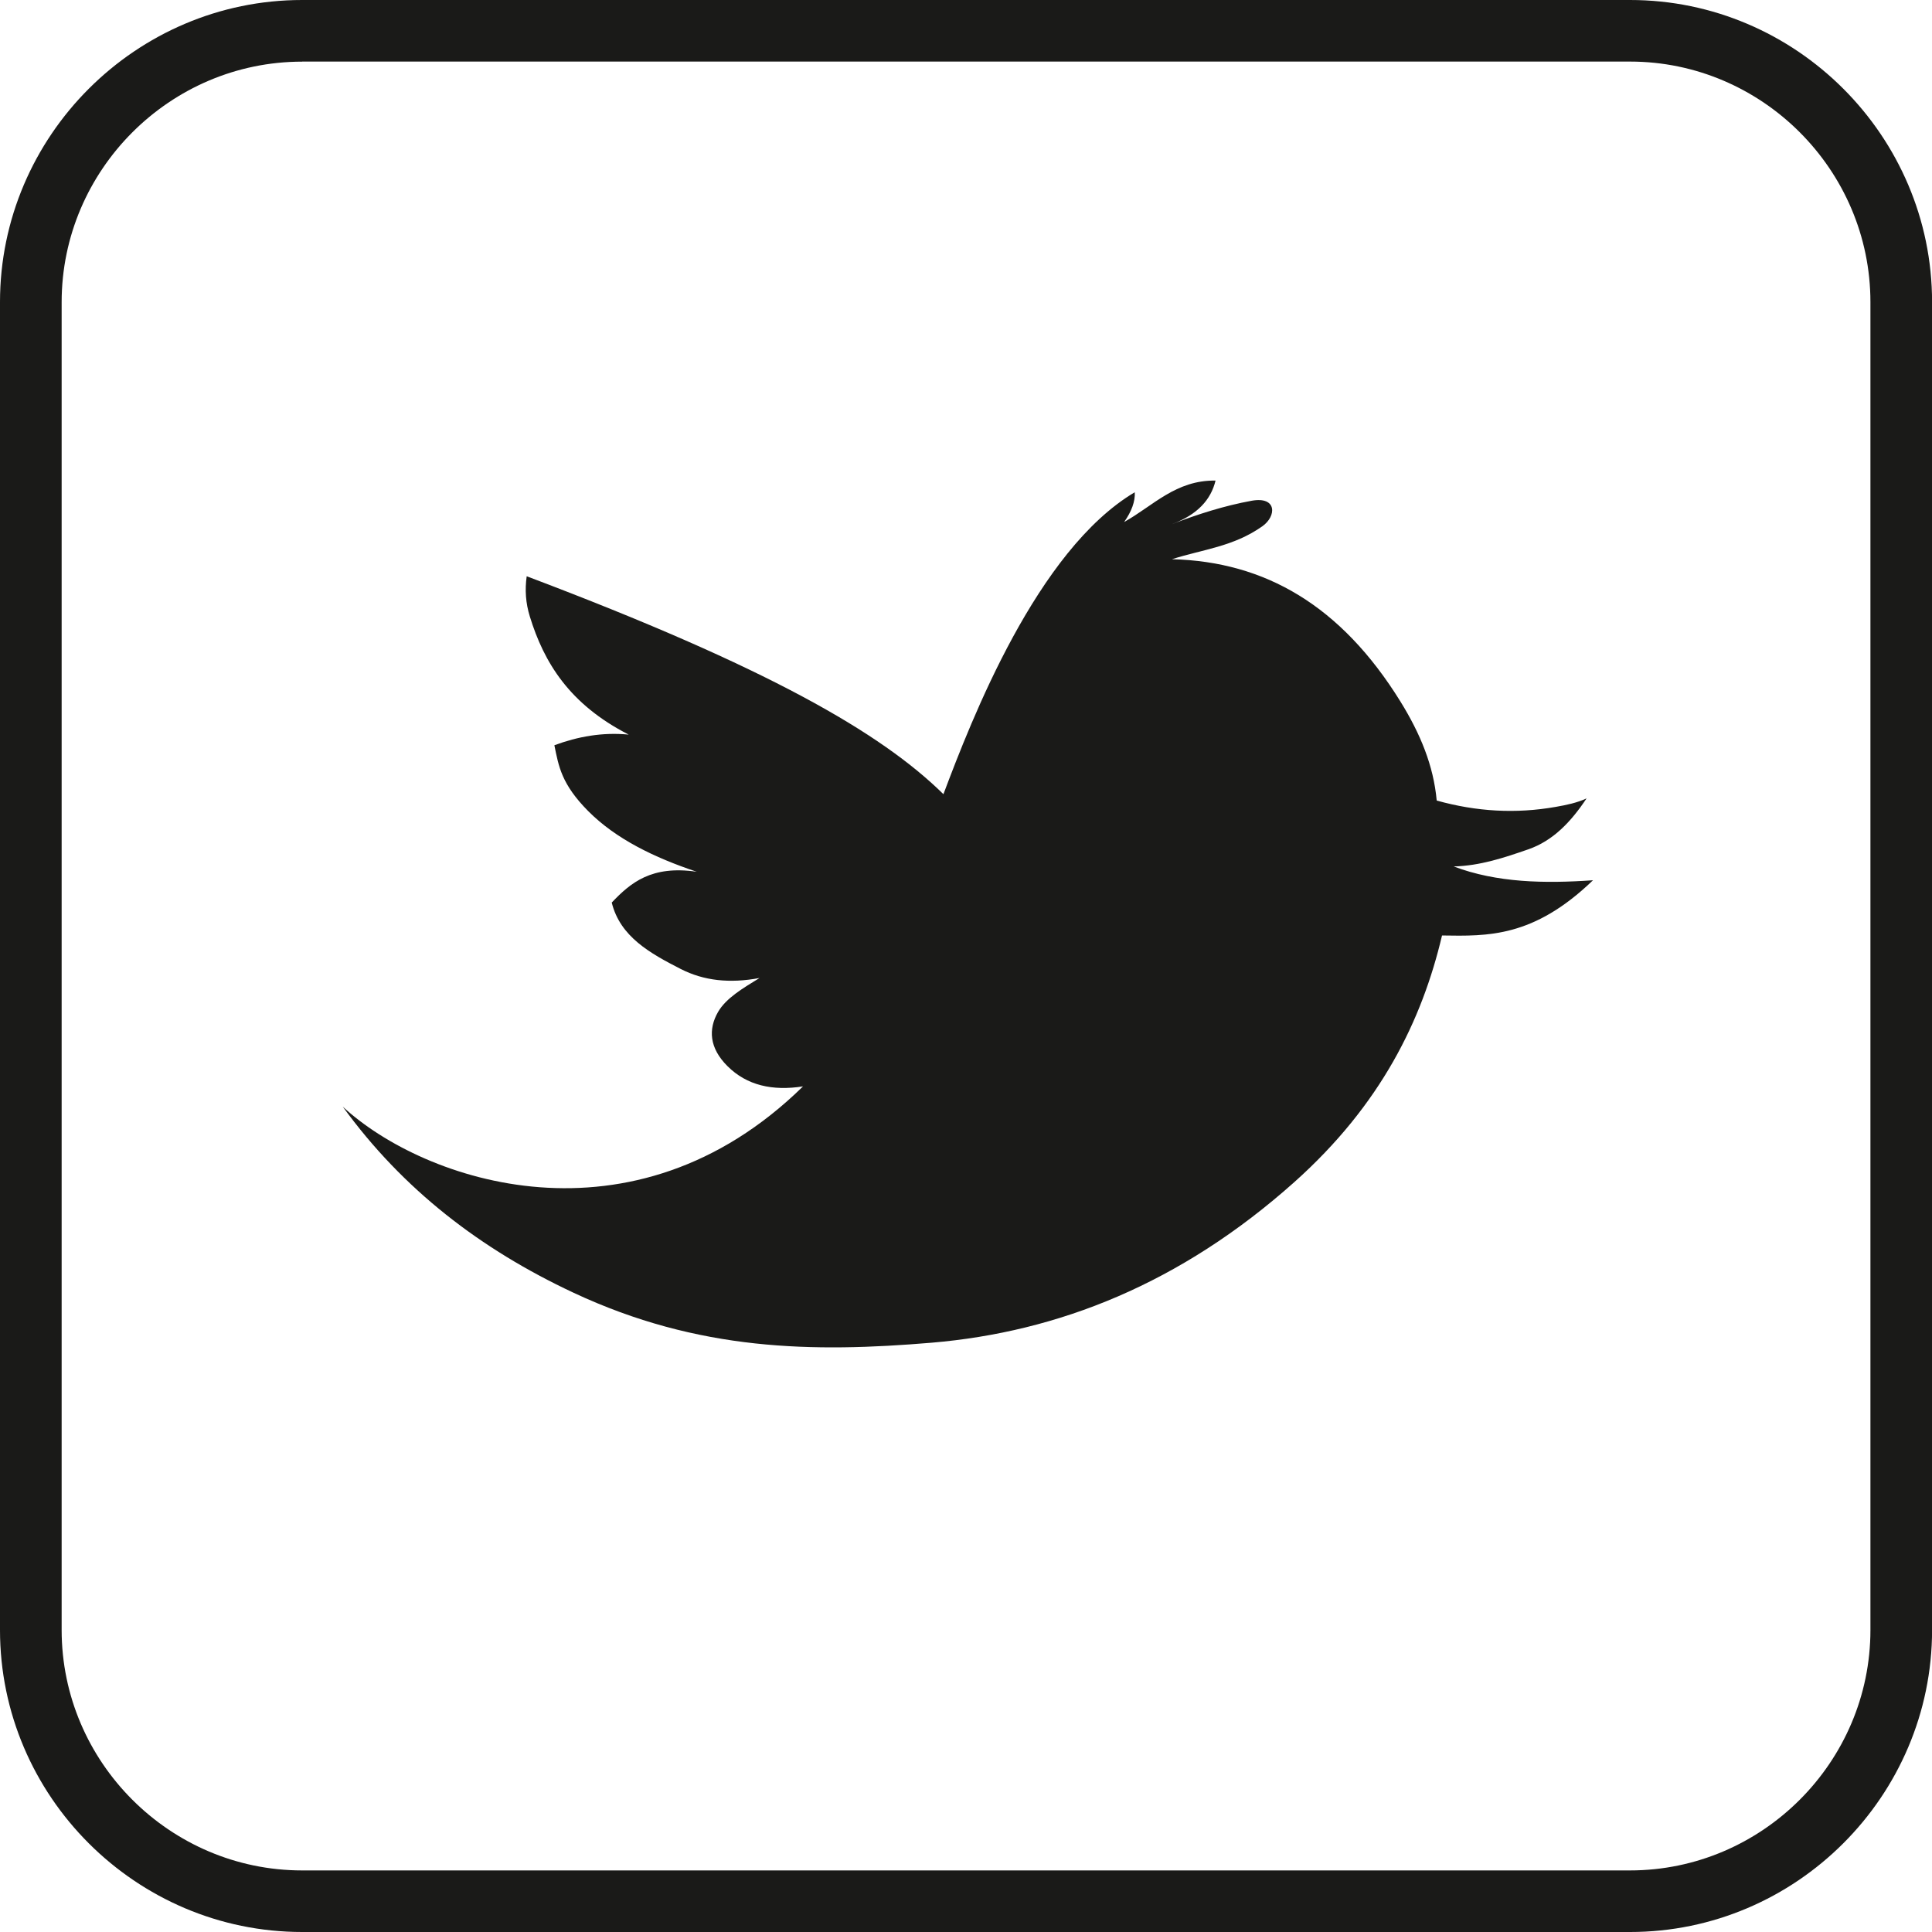 <?xml version="1.0" encoding="utf-8"?>
<!-- Generator: Adobe Illustrator 21.1.0, SVG Export Plug-In . SVG Version: 6.00 Build 0)  -->
<svg version="1.1" id="Слой_1" xmlns="http://www.w3.org/2000/svg" xmlns:xlink="http://www.w3.org/1999/xlink" x="0px" y="0px"
	 viewBox="0 0 27.988 27.988" enable-background="new 0 0 27.988 27.988" xml:space="preserve">
<path fill-rule="evenodd" clip-rule="evenodd" fill="#1A1A18" d="M4.377,0h19.236c2.407,0,4.376,1.97,4.376,4.376v19.236
	c0,2.407-1.969,4.376-4.376,4.376H4.377C1.97,27.988,0,26.02,0,23.613V4.376C0,1.97,1.97,0,4.377,0L4.377,0z M4.377,0.893
	c-1.914,0-3.484,1.57-3.484,3.484v19.236c0,1.914,1.57,3.483,3.484,3.483h19.236c1.914,0,3.483-1.569,3.483-3.483V4.376
	c0-1.914-1.569-3.484-3.483-3.484H4.377z"/>
<path fill-rule="evenodd" clip-rule="evenodd" fill="#1A1A18" d="M4.965,16.031c1.178,1.09,4.206,2.122,6.668-0.293
	c-0.443,0.069-0.813-0.014-1.093-0.292c-0.266-0.264-0.281-0.537-0.138-0.786c0.116-0.201,0.36-0.344,0.601-0.492
	c-0.436,0.081-0.808,0.039-1.14-0.13c-0.446-0.228-0.879-0.468-1.001-0.963c0.273-0.287,0.576-0.543,1.232-0.446
	c-0.617-0.206-1.17-0.475-1.571-0.877c-0.39-0.393-0.429-0.648-0.492-0.956c0.34-0.126,0.696-0.191,1.077-0.154
	c-0.863-0.441-1.228-1.048-1.432-1.709c-0.062-0.2-0.073-0.39-0.046-0.585c3.496,1.32,5.133,2.268,6.037,3.157
	c0.407-1.082,1.355-3.533,2.772-4.374c0.007,0.134-0.046,0.278-0.154,0.431c0.419-0.233,0.747-0.608,1.324-0.6
	c-0.066,0.273-0.257,0.492-0.631,0.631c0.377-0.145,0.76-0.267,1.155-0.339c0.367-0.066,0.362,0.223,0.154,0.37
	c-0.422,0.298-0.869,0.335-1.309,0.477c1.348,0.034,2.45,0.672,3.311,2.064c0.286,0.463,0.478,0.925,0.524,1.432
	c0.575,0.161,1.147,0.194,1.724,0.092c0.159-0.028,0.306-0.058,0.447-0.123c-0.224,0.337-0.484,0.614-0.847,0.739
	c-0.347,0.12-0.694,0.237-1.078,0.247c0.625,0.236,1.312,0.249,2.018,0.2c-0.863,0.831-1.524,0.81-2.187,0.8
	c-0.29,1.228-0.885,2.452-2.14,3.573c-1.647,1.47-3.42,2.171-5.252,2.326c-1.717,0.144-3.377,0.125-5.19-0.724
	C6.962,18.097,5.836,17.232,4.965,16.031z"/>
</svg>
